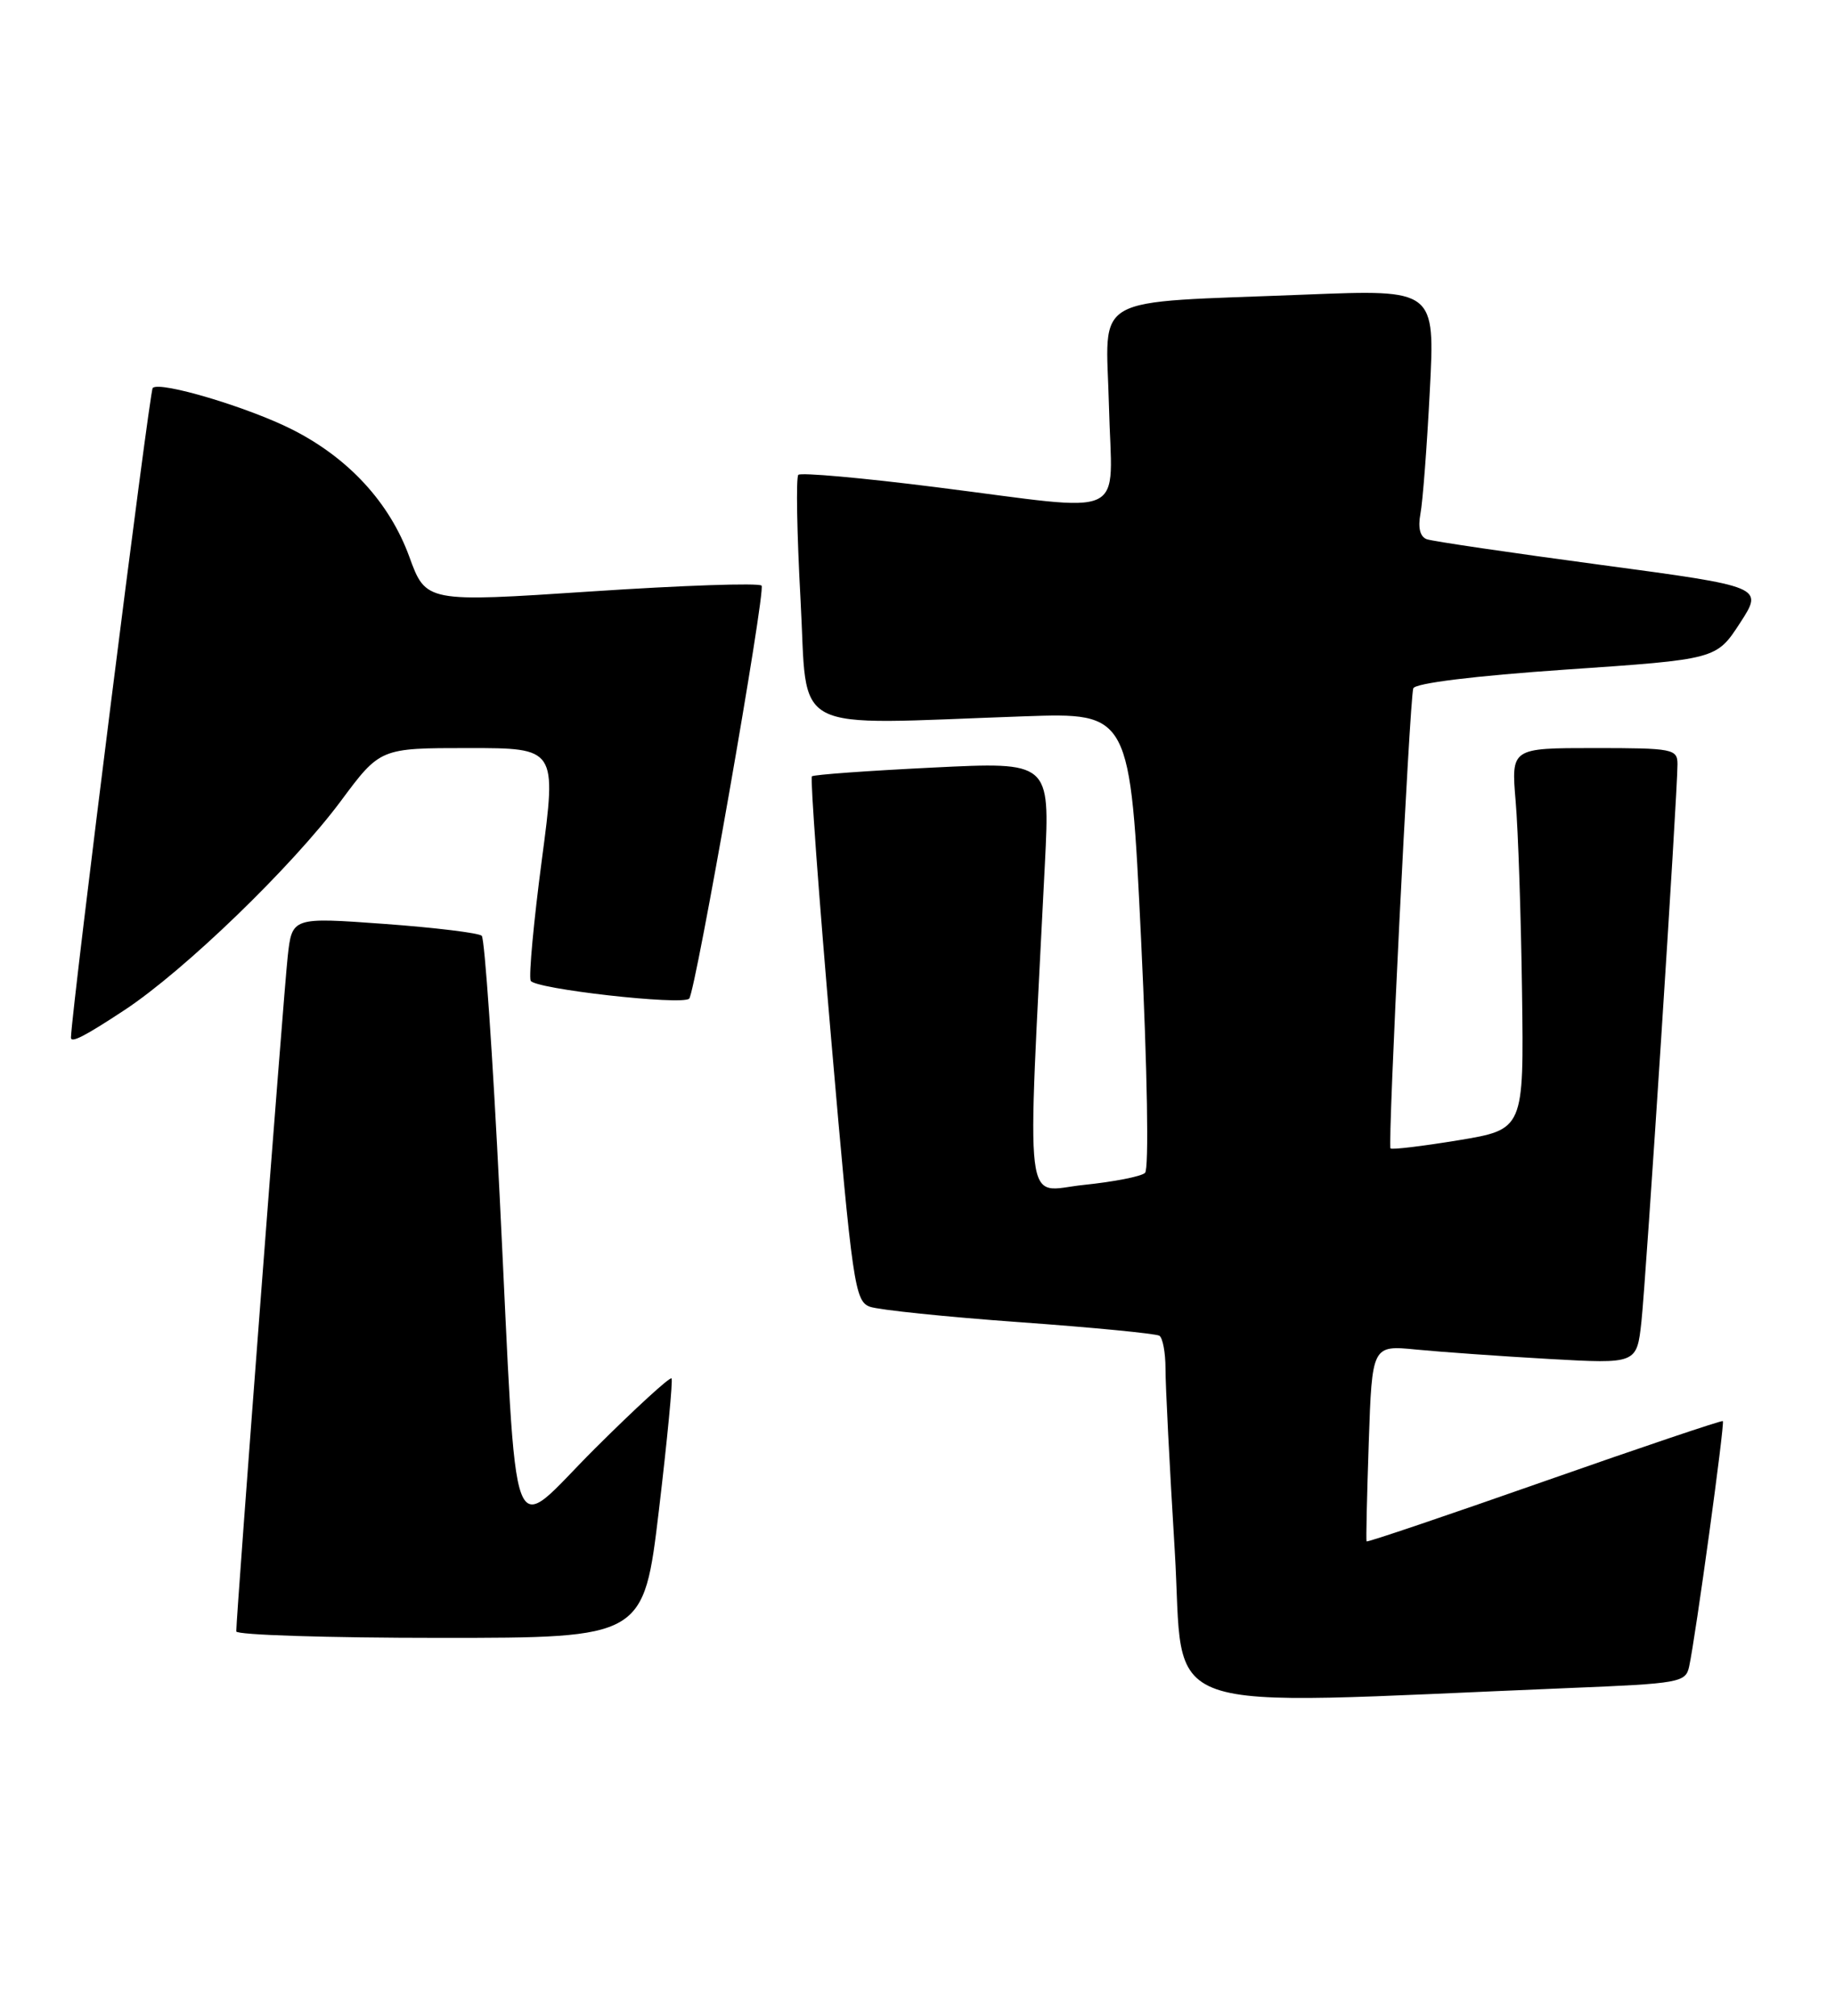 <?xml version="1.0" encoding="UTF-8" standalone="no"?>
<!DOCTYPE svg PUBLIC "-//W3C//DTD SVG 1.1//EN" "http://www.w3.org/Graphics/SVG/1.1/DTD/svg11.dtd" >
<svg xmlns="http://www.w3.org/2000/svg" xmlns:xlink="http://www.w3.org/1999/xlink" version="1.1" viewBox="0 0 233 256">
 <g >
 <path fill="currentColor"
d=" M 199.26 214.37 C 213.28 213.80 214.04 213.67 214.48 211.64 C 215.30 207.88 219.03 180.70 218.76 180.47 C 218.62 180.35 208.41 183.79 196.08 188.12 C 183.75 192.45 173.60 195.89 173.52 195.75 C 173.44 195.61 173.57 189.95 173.80 183.16 C 174.22 170.83 174.22 170.83 179.86 171.39 C 182.96 171.69 190.52 172.23 196.67 172.58 C 207.83 173.21 207.83 173.21 208.42 167.85 C 209.01 162.40 213.00 100.81 213.00 97.06 C 213.00 95.11 212.43 95.00 202.44 95.00 C 191.88 95.00 191.88 95.00 192.45 101.75 C 192.77 105.46 193.13 116.36 193.26 125.97 C 193.50 143.43 193.50 143.43 185.17 144.81 C 180.60 145.56 176.72 146.03 176.56 145.84 C 176.18 145.40 178.99 88.85 179.45 87.42 C 179.67 86.76 187.23 85.83 198.87 85.03 C 217.94 83.73 217.94 83.73 220.94 79.12 C 223.93 74.51 223.93 74.51 203.22 71.73 C 191.82 70.20 181.90 68.74 181.17 68.48 C 180.31 68.17 180.03 67.03 180.36 65.25 C 180.65 63.74 181.19 56.71 181.55 49.63 C 182.22 36.76 182.22 36.76 165.86 37.41 C 137.93 38.53 140.45 37.11 140.81 51.56 C 141.17 66.25 143.81 65.01 118.86 61.87 C 109.55 60.69 101.68 59.99 101.37 60.30 C 101.06 60.61 101.19 67.75 101.65 76.18 C 102.61 93.55 99.70 92.03 130.00 90.97 C 143.50 90.50 143.50 90.50 144.89 119.31 C 145.69 136.01 145.90 148.48 145.39 148.95 C 144.90 149.41 141.39 150.09 137.59 150.48 C 129.90 151.27 130.39 155.37 132.68 109.62 C 133.32 96.74 133.32 96.74 118.41 97.48 C 110.21 97.88 103.32 98.38 103.09 98.59 C 102.87 98.81 103.98 113.88 105.55 132.09 C 108.24 163.17 108.54 165.25 110.46 165.95 C 111.58 166.35 120.13 167.24 129.46 167.91 C 138.78 168.58 146.77 169.36 147.21 169.63 C 147.64 169.90 147.99 171.78 147.99 173.81 C 147.98 175.84 148.51 186.21 149.16 196.86 C 150.48 218.40 145.25 216.58 199.26 214.37 Z  M 83.67 191.75 C 84.73 182.81 85.45 175.30 85.27 175.05 C 85.09 174.80 80.71 178.81 75.55 183.95 C 64.39 195.07 65.77 198.72 63.45 152.00 C 62.57 134.12 61.54 119.20 61.17 118.84 C 60.80 118.48 55.23 117.80 48.79 117.33 C 37.08 116.48 37.08 116.48 36.53 121.49 C 36.03 125.95 30.00 205.14 30.00 207.18 C 30.00 207.63 41.64 208.00 55.87 208.00 C 81.73 208.00 81.73 208.00 83.67 191.75 Z  M 15.83 128.26 C 23.45 123.23 37.09 110.04 43.26 101.75 C 48.27 95.00 48.27 95.00 59.48 95.00 C 70.68 95.00 70.68 95.00 68.80 109.19 C 67.77 116.99 67.13 123.90 67.38 124.54 C 67.77 125.58 86.64 127.71 87.51 126.82 C 88.32 125.99 97.27 74.93 96.70 74.37 C 96.34 74.01 86.61 74.34 75.07 75.11 C 54.08 76.50 54.08 76.50 51.96 70.67 C 49.46 63.83 44.27 58.18 37.13 54.56 C 31.50 51.71 20.30 48.37 19.39 49.27 C 18.98 49.69 9.17 127.57 9.01 131.75 C 8.98 132.52 10.75 131.61 15.83 128.26 Z "/>
</g>
</svg>